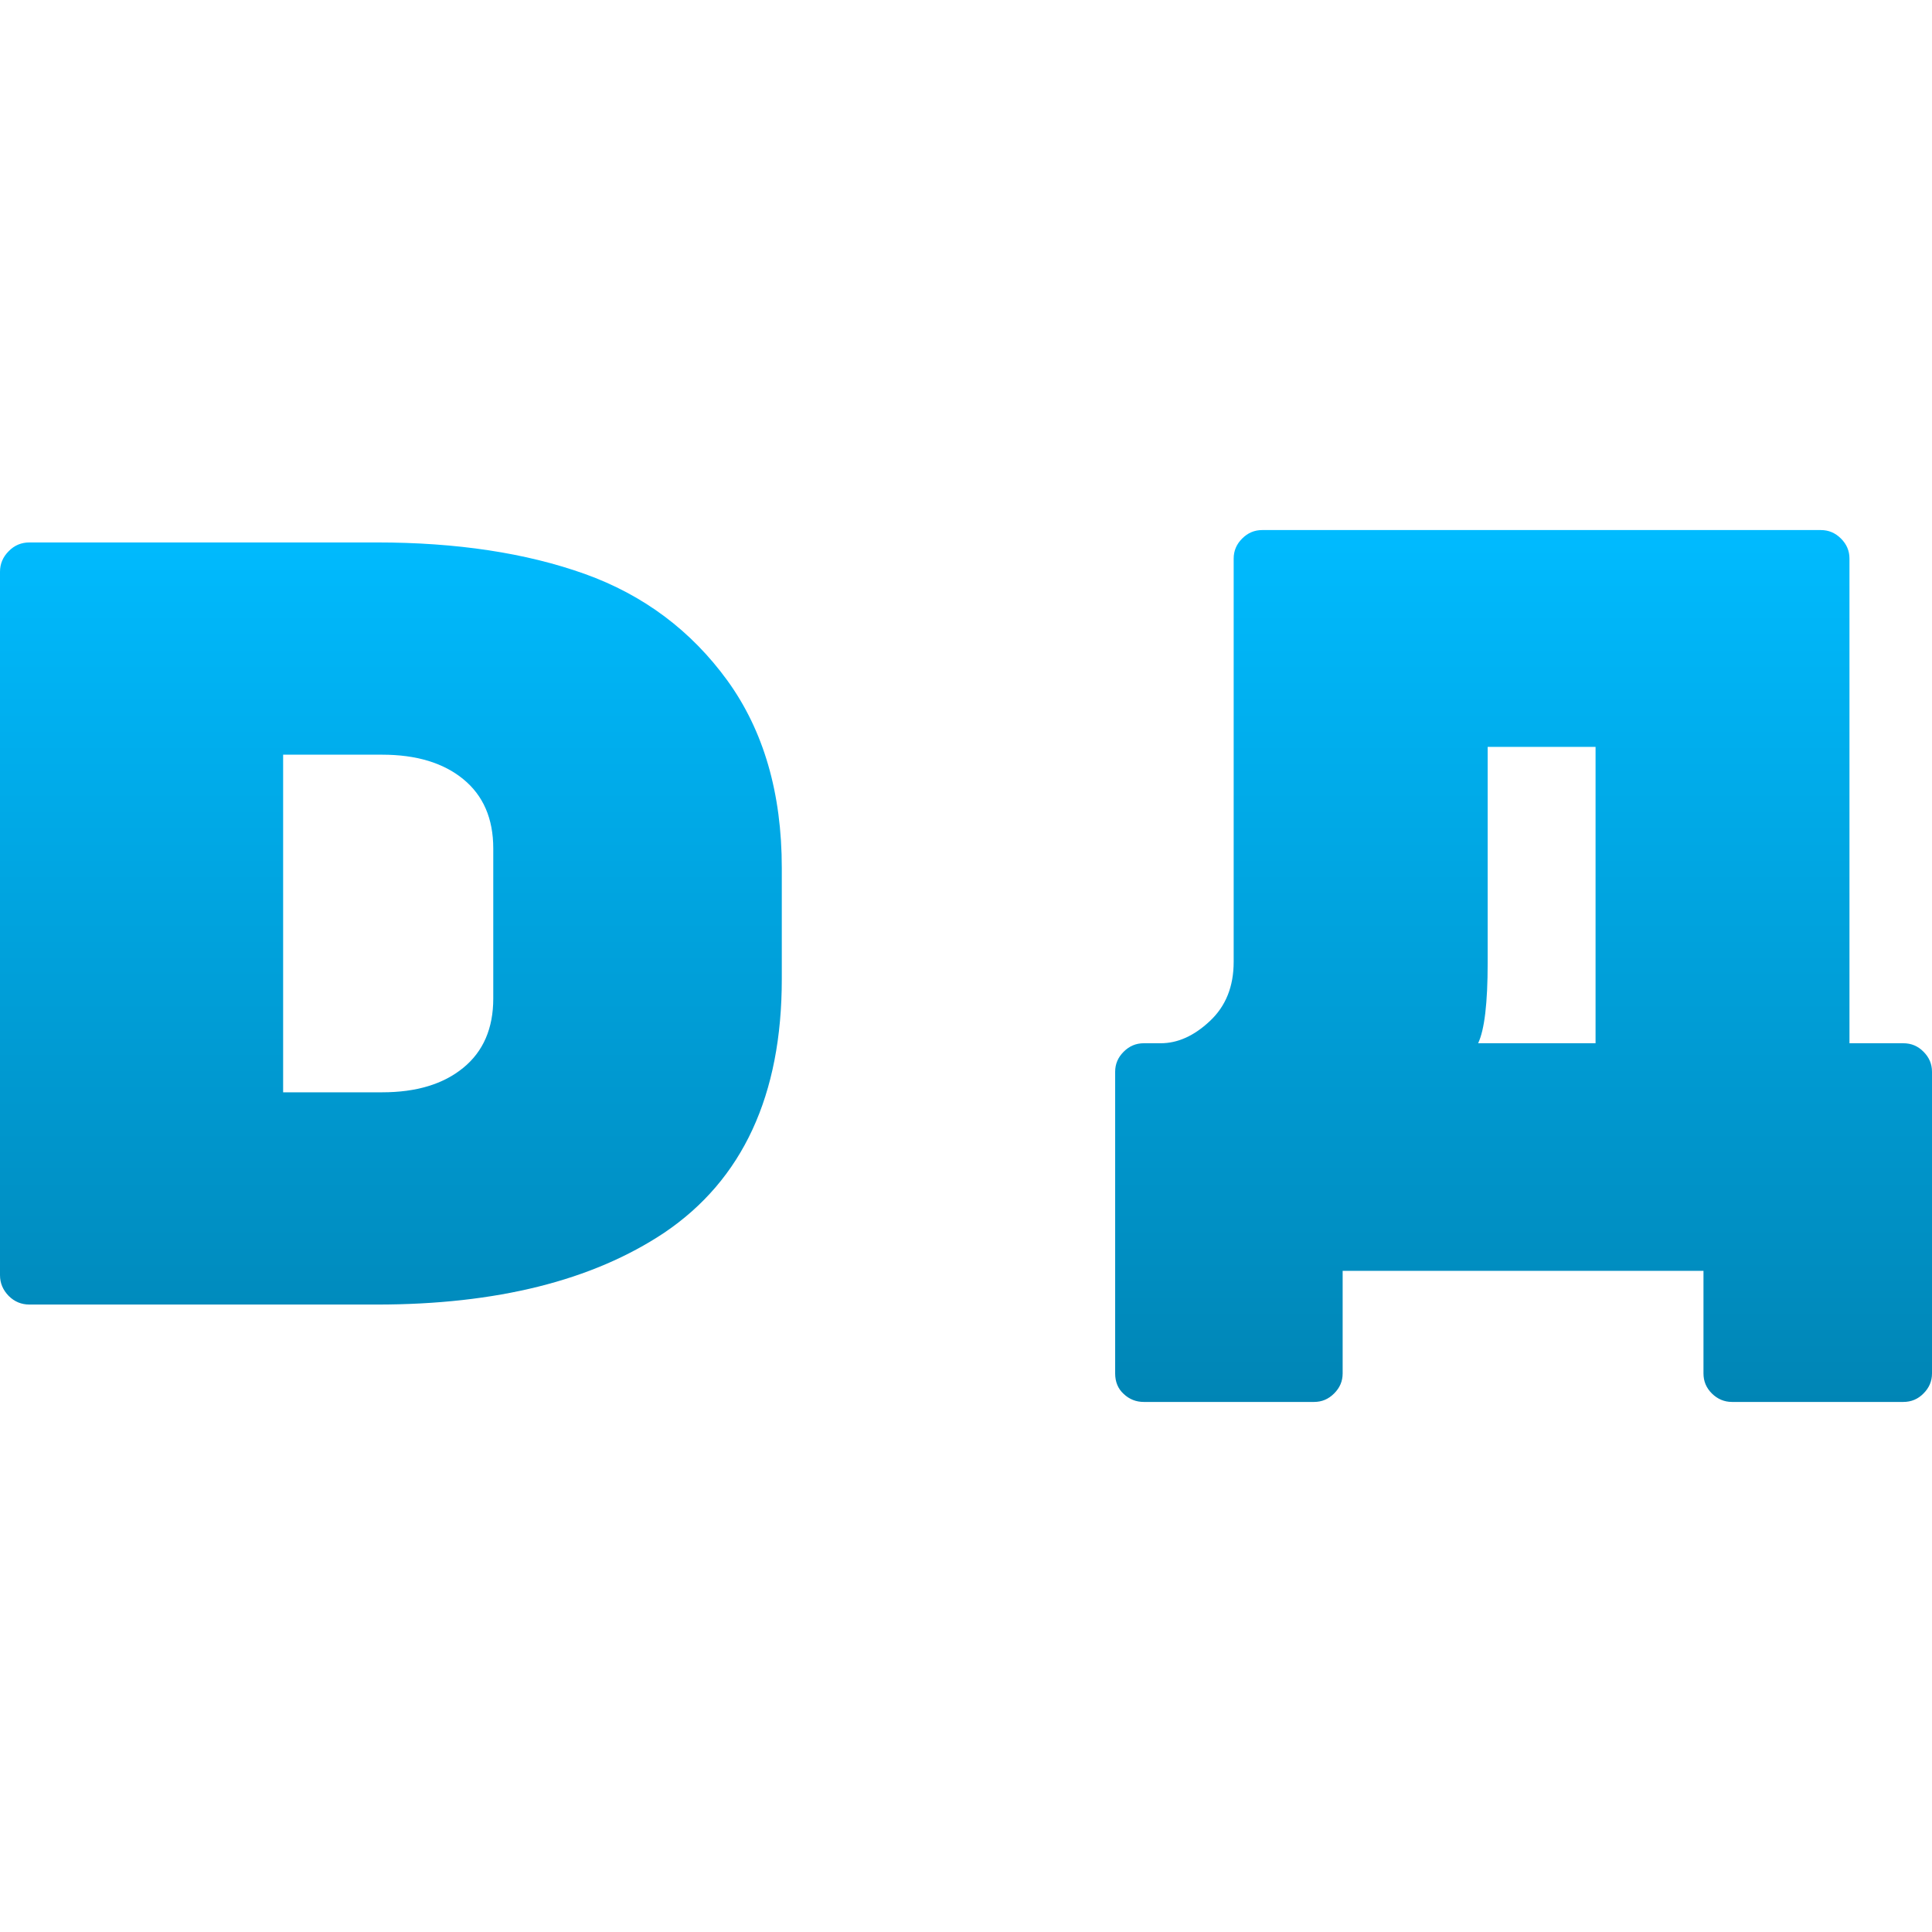 <svg xmlns="http://www.w3.org/2000/svg" xmlns:xlink="http://www.w3.org/1999/xlink" width="64" height="64" viewBox="0 0 64 64" version="1.1">
<defs>
<linearGradient id="linear0" gradientUnits="userSpaceOnUse" x1="0" y1="0" x2="0" y2="1" gradientTransform="matrix(64,0,0,28.883,0,17.559)">
<stop offset="0" style="stop-color:#00bbff;stop-opacity:1;"/>
<stop offset="1" style="stop-color:#0085b5;stop-opacity:1;"/>
</linearGradient>
</defs>
<g id="surface1">
<path style=" stroke:none;fill-rule:evenodd;fill:url(#linear0);" d="M 12.66 25 L 9.379 25 L 9.379 36.184 L 12.66 36.184 C 13.789 36.184 14.688 35.914 15.348 35.371 C 16.008 34.832 16.34 34.066 16.34 33.078 L 16.34 28.105 C 16.34 27.117 16.008 26.352 15.348 25.812 C 14.688 25.27 13.789 25 12.66 25 Z M 0.977 17.969 L 12.48 17.969 C 15.125 17.969 17.422 18.316 19.371 19.012 C 21.32 19.711 22.895 20.891 24.098 22.547 C 25.297 24.207 25.898 26.273 25.898 28.754 L 25.898 32.434 C 25.898 36.281 24.602 39.082 22.004 40.836 C 19.621 42.422 16.449 43.215 12.48 43.215 L 0.977 43.215 C 0.711 43.215 0.48 43.121 0.289 42.93 C 0.098 42.734 0 42.508 0 42.242 L 0 18.941 C 0 18.676 0.098 18.449 0.289 18.258 C 0.48 18.062 0.711 17.969 0.977 17.969 Z M 52.855 34.559 L 52.855 24.742 L 49.281 24.742 L 49.281 31.895 C 49.281 33.227 49.176 34.113 48.965 34.559 Z M 41.812 17.559 L 60.32 17.559 C 60.574 17.559 60.797 17.652 60.984 17.84 C 61.172 18.027 61.266 18.246 61.266 18.504 L 61.266 34.559 L 63.051 34.559 C 63.312 34.559 63.535 34.652 63.719 34.84 C 63.906 35.027 64 35.246 64 35.504 L 64 45.496 C 64 45.754 63.906 45.973 63.719 46.16 C 63.535 46.348 63.312 46.441 63.051 46.441 L 57.375 46.441 C 57.121 46.441 56.898 46.348 56.707 46.16 C 56.52 45.973 56.43 45.754 56.43 45.496 L 56.43 42.098 L 44.477 42.098 L 44.477 45.496 C 44.477 45.754 44.383 45.973 44.195 46.16 C 44.008 46.348 43.789 46.441 43.531 46.441 L 37.887 46.441 C 37.633 46.441 37.41 46.352 37.223 46.176 C 37.035 46.004 36.941 45.777 36.941 45.496 L 36.941 35.504 C 36.941 35.246 37.035 35.027 37.223 34.84 C 37.41 34.652 37.633 34.559 37.887 34.559 L 38.449 34.559 C 39.012 34.559 39.555 34.316 40.078 33.824 C 40.605 33.332 40.867 32.68 40.867 31.859 L 40.867 18.504 C 40.867 18.246 40.961 18.027 41.148 17.84 C 41.336 17.652 41.555 17.559 41.812 17.559 Z M 41.812 17.559 "/>
</g>
</svg>
